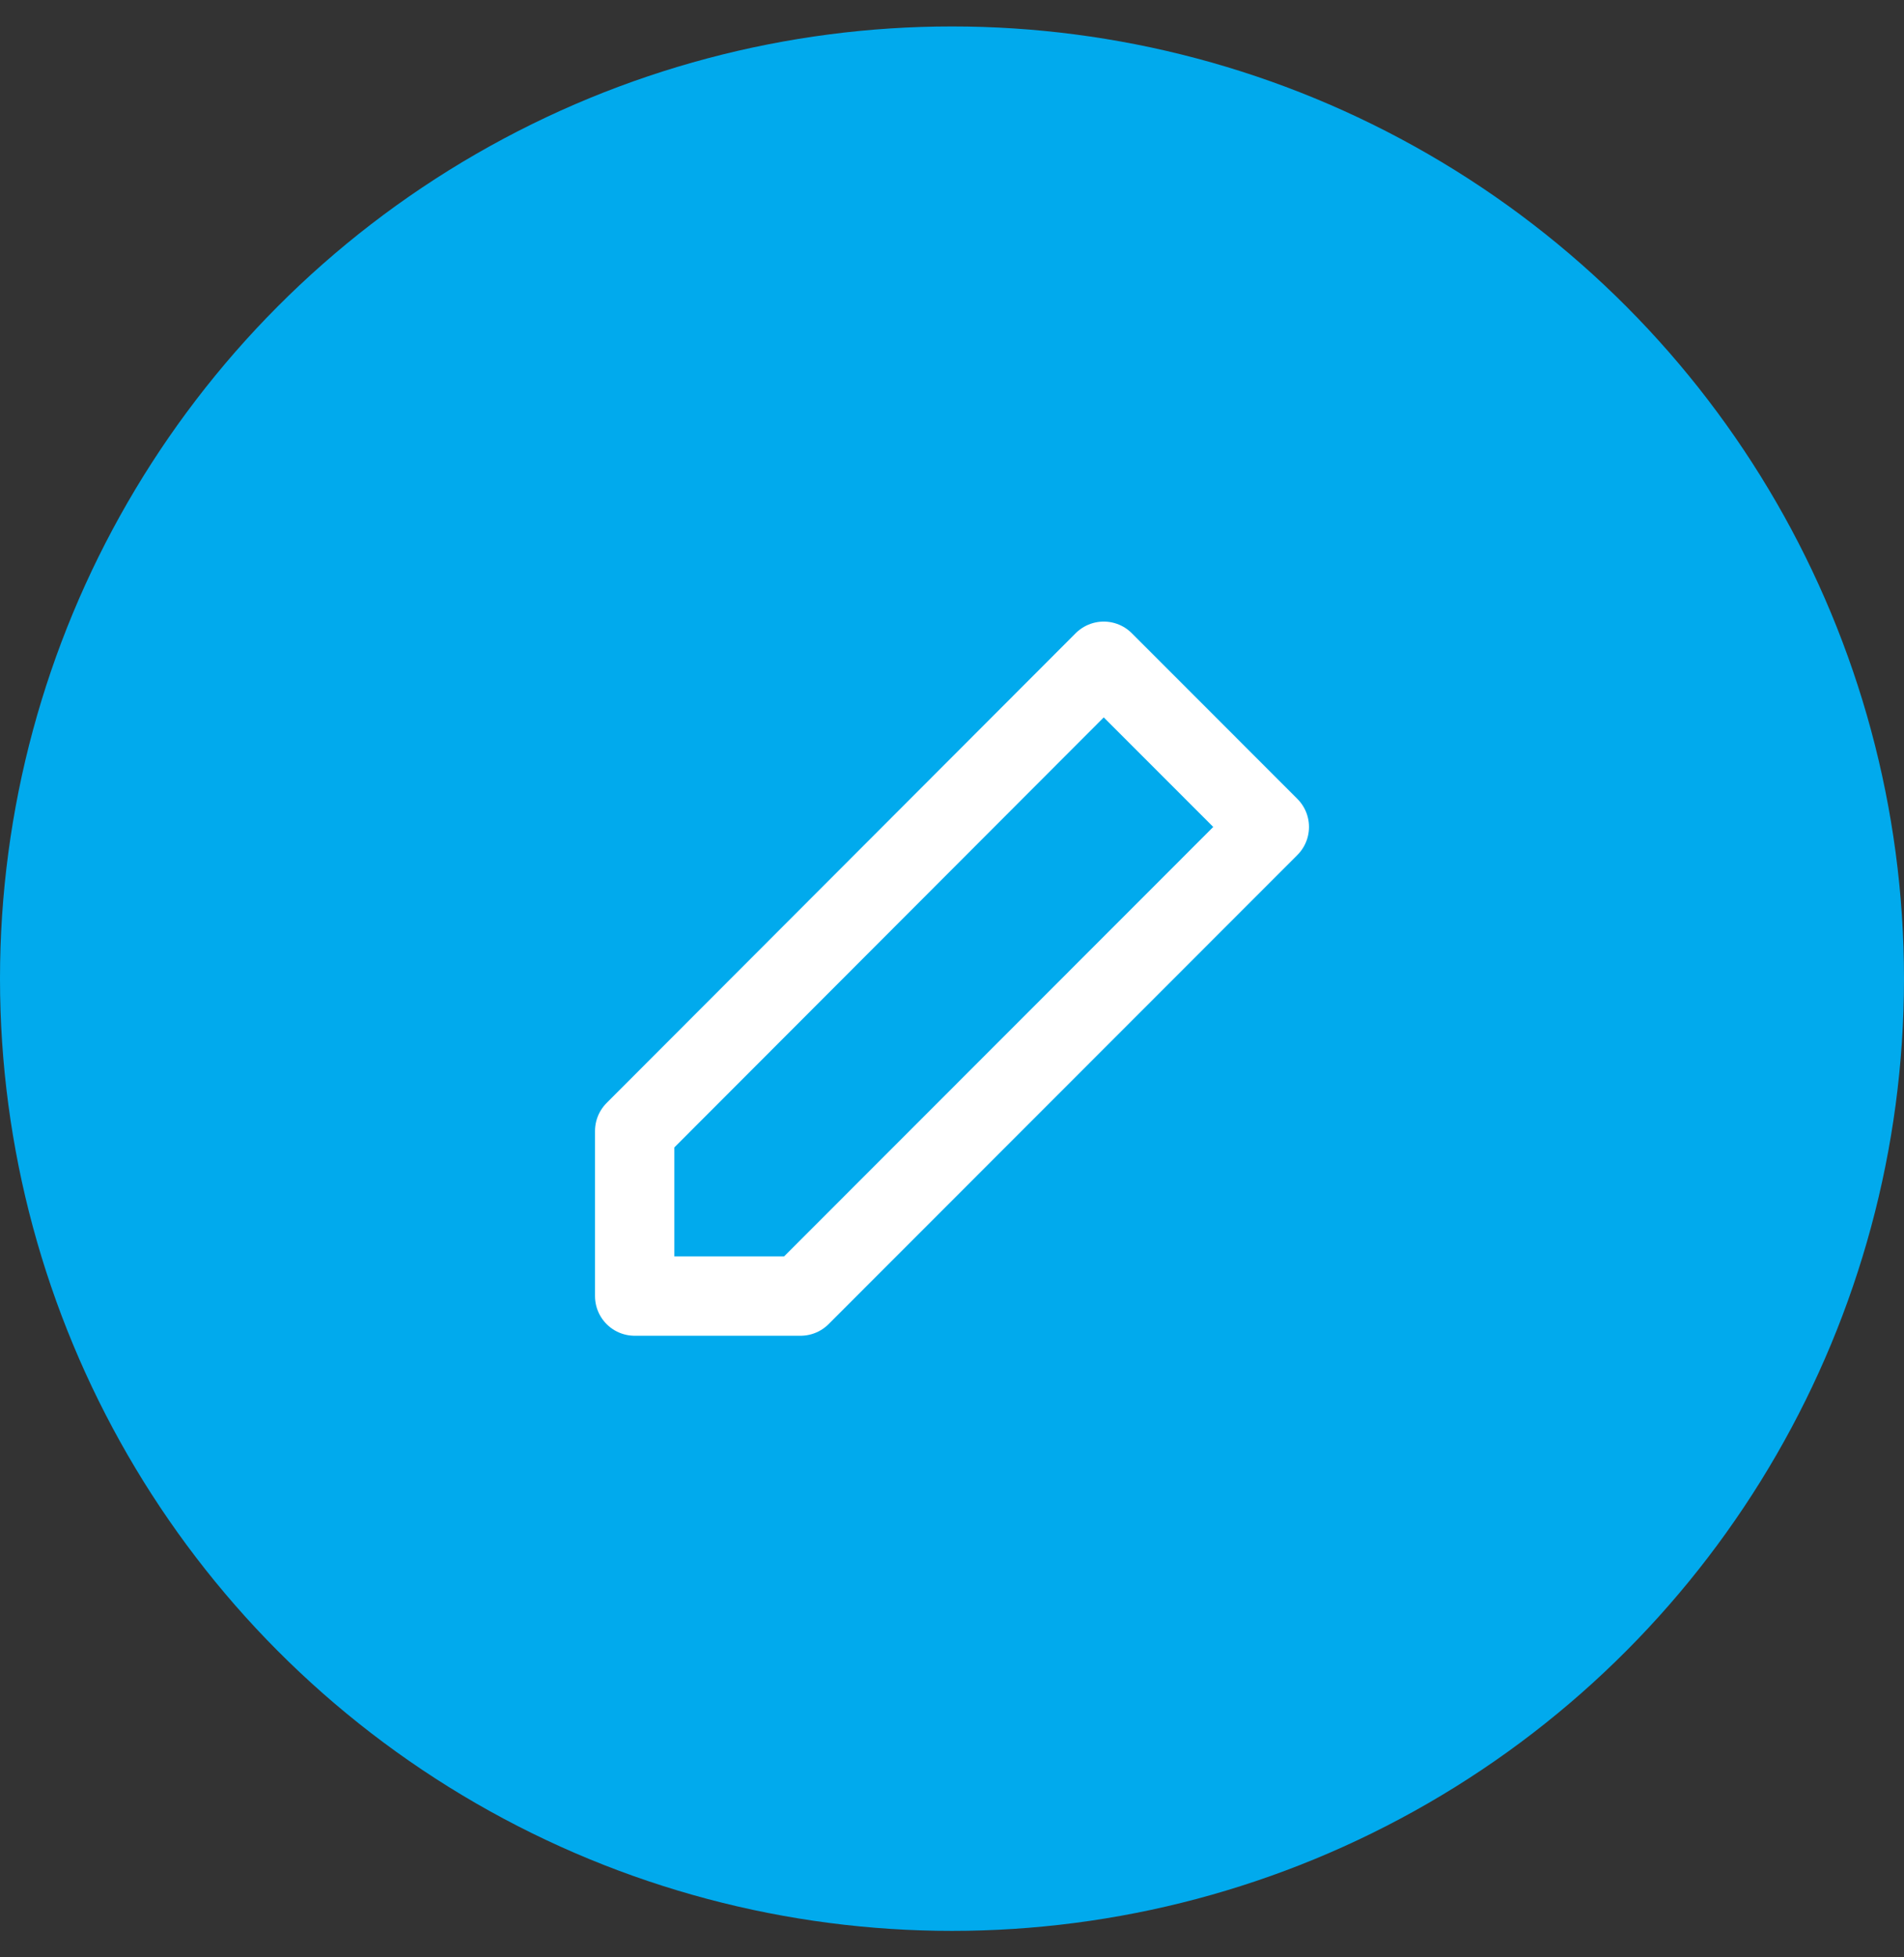 <svg width="36" height="37" viewBox="0 0 36 37" fill="none" xmlns="http://www.w3.org/2000/svg">
<rect x="0" y="0" width="36" height="37" fill="#333333" stroke="none"/>
<circle cx="18" cy="18.5" r="18" fill="#01AAED"/>
<path d="M12 21.38V24.5H15.136L24 15.632L20.869 12.5L12 21.38Z" stroke="white" stroke-width="1.5" stroke-linejoin="round"/>
</svg>
